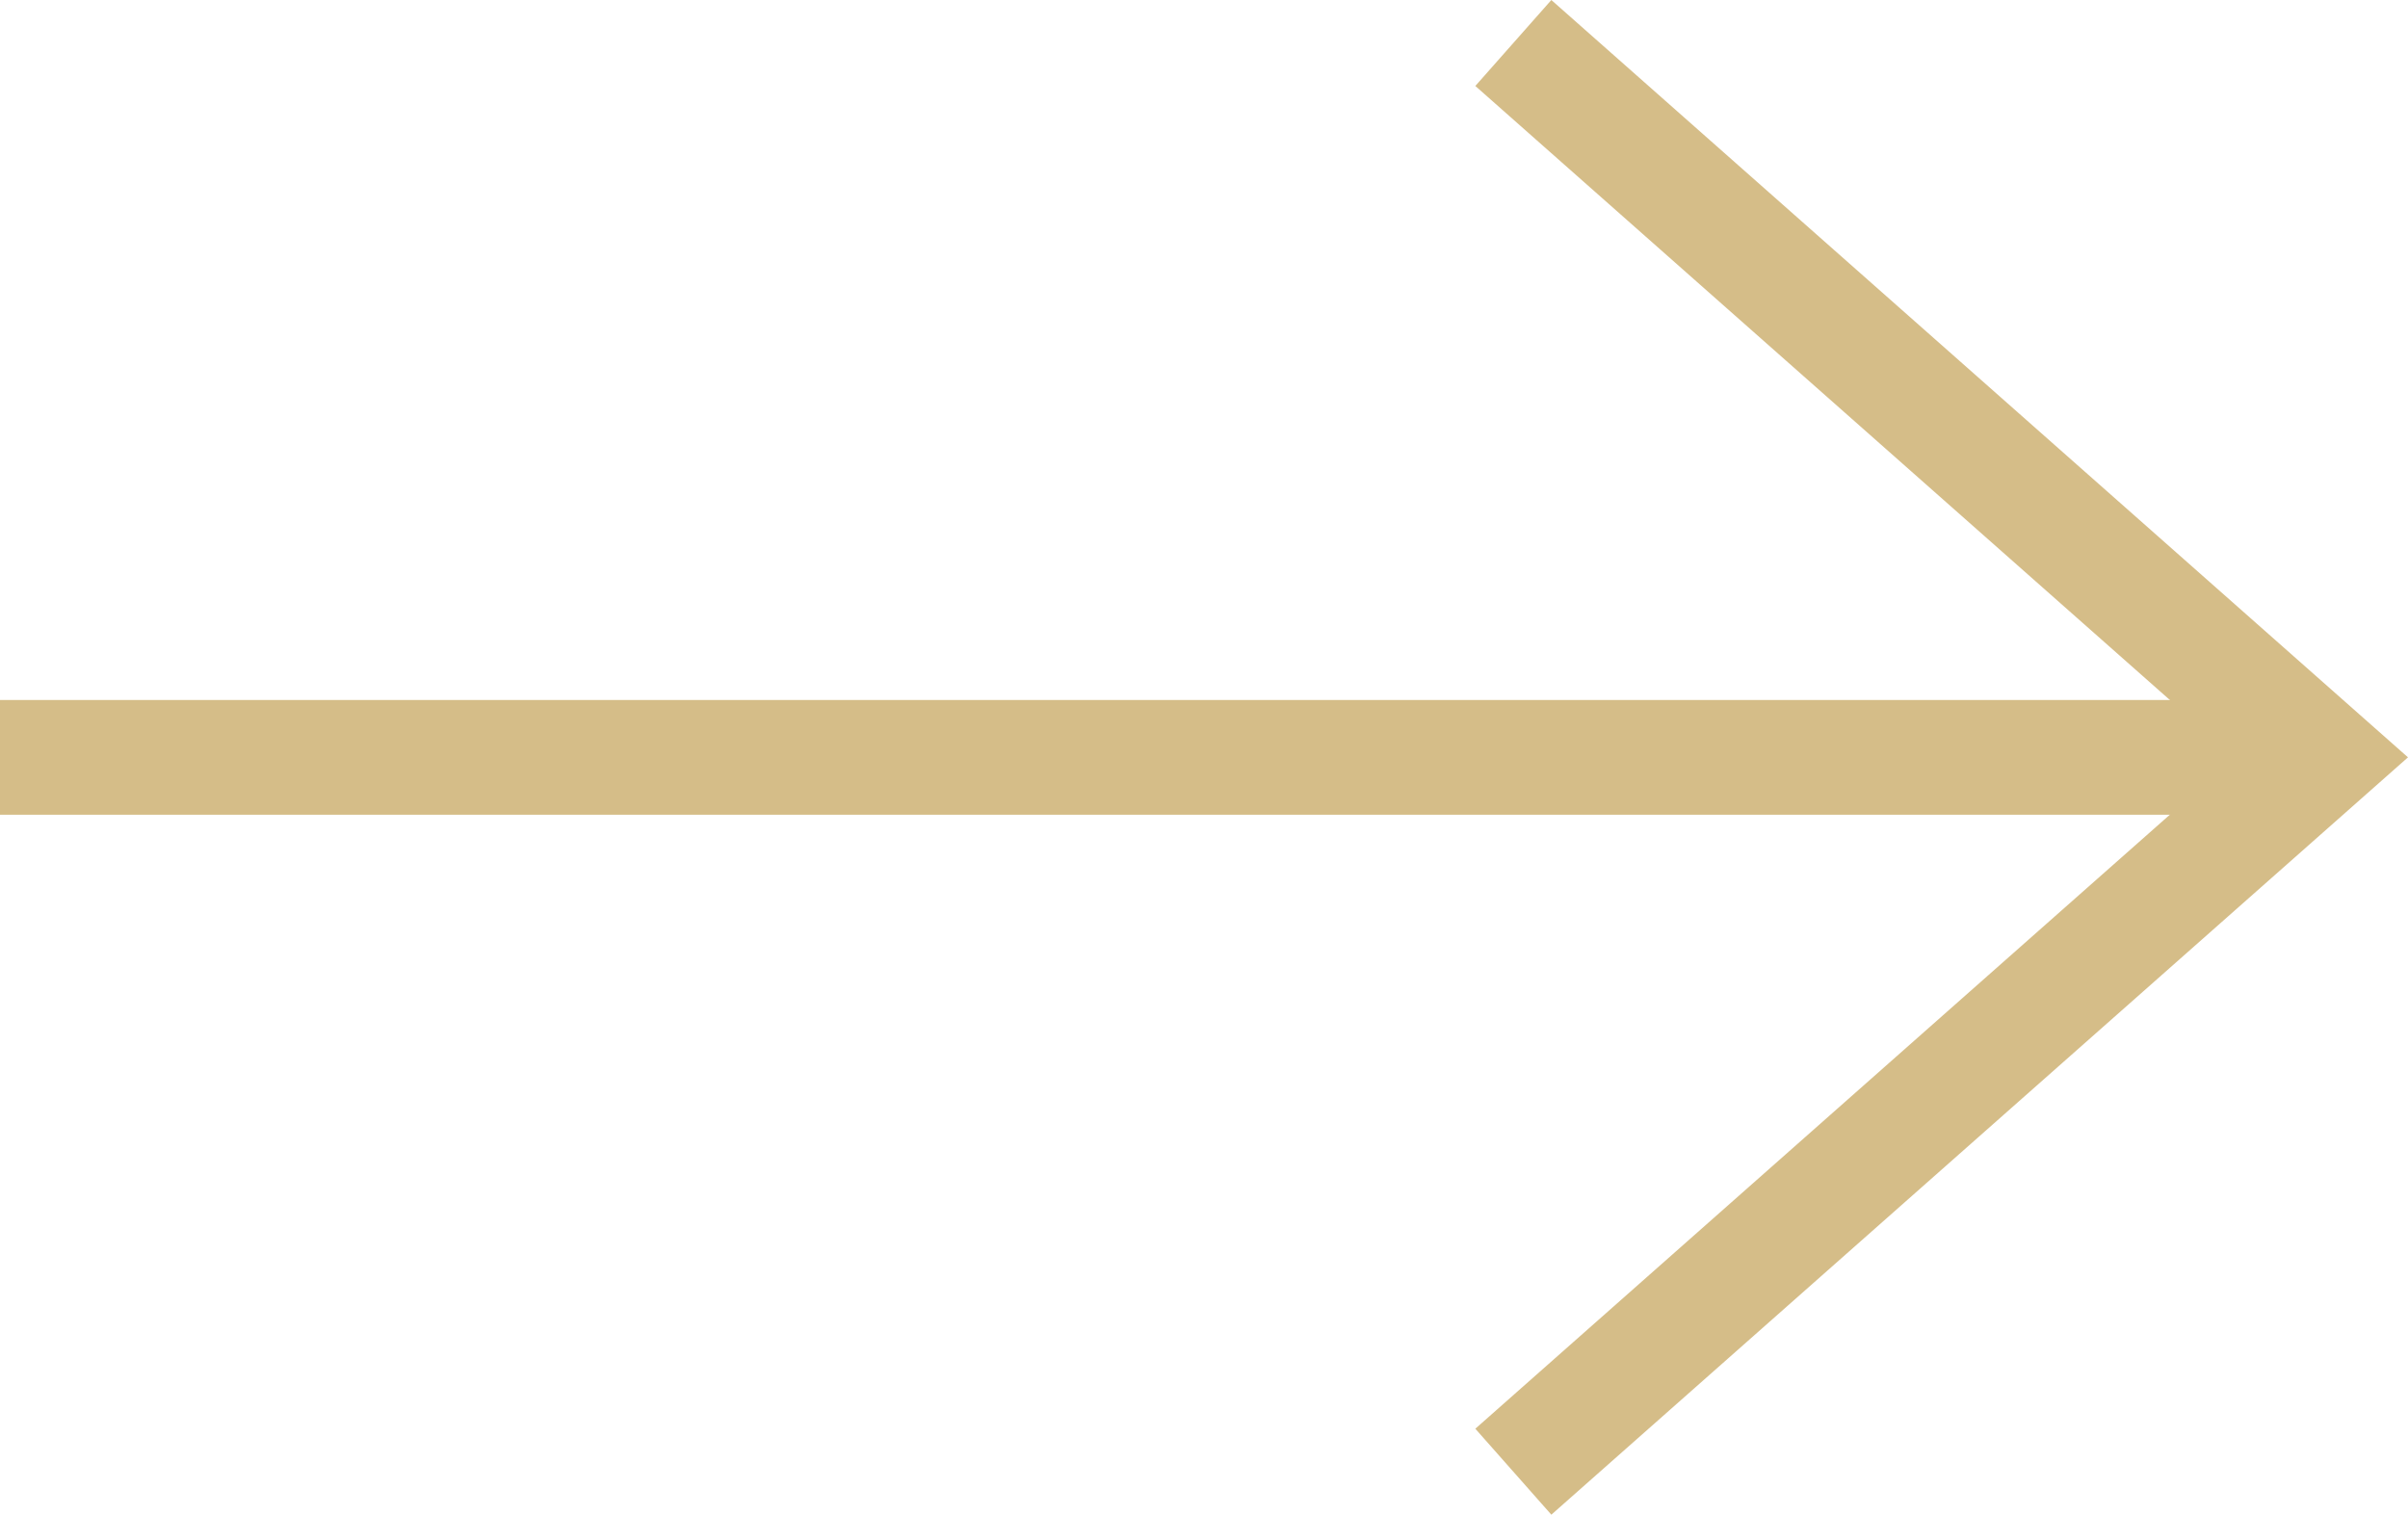 <?xml version="1.0" encoding="utf-8"?>
<!-- Generator: Adobe Illustrator 16.0.0, SVG Export Plug-In . SVG Version: 6.00 Build 0)  -->
<!DOCTYPE svg PUBLIC "-//W3C//DTD SVG 1.1//EN" "http://www.w3.org/Graphics/SVG/1.1/DTD/svg11.dtd">
<svg version="1.1" id="Layer_1" xmlns="http://www.w3.org/2000/svg" xmlns:xlink="http://www.w3.org/1999/xlink" x="0px" y="0px"
	 width="125.901px" height="79.201px" viewBox="0 0 125.901 79.201" enable-background="new 0 0 125.901 79.201"
	 xml:space="preserve">
<line fill="none" stroke="#D5BD88" stroke-width="6" stroke-miterlimit="10" x1="0" y1="39.601" x2="121" y2="39.601"/>
<polyline fill="none" stroke="#D5BD88" stroke-width="6" stroke-miterlimit="10" points="79.124,76.953 121.371,39.6 79.124,2.248 
	"/>
</svg>
